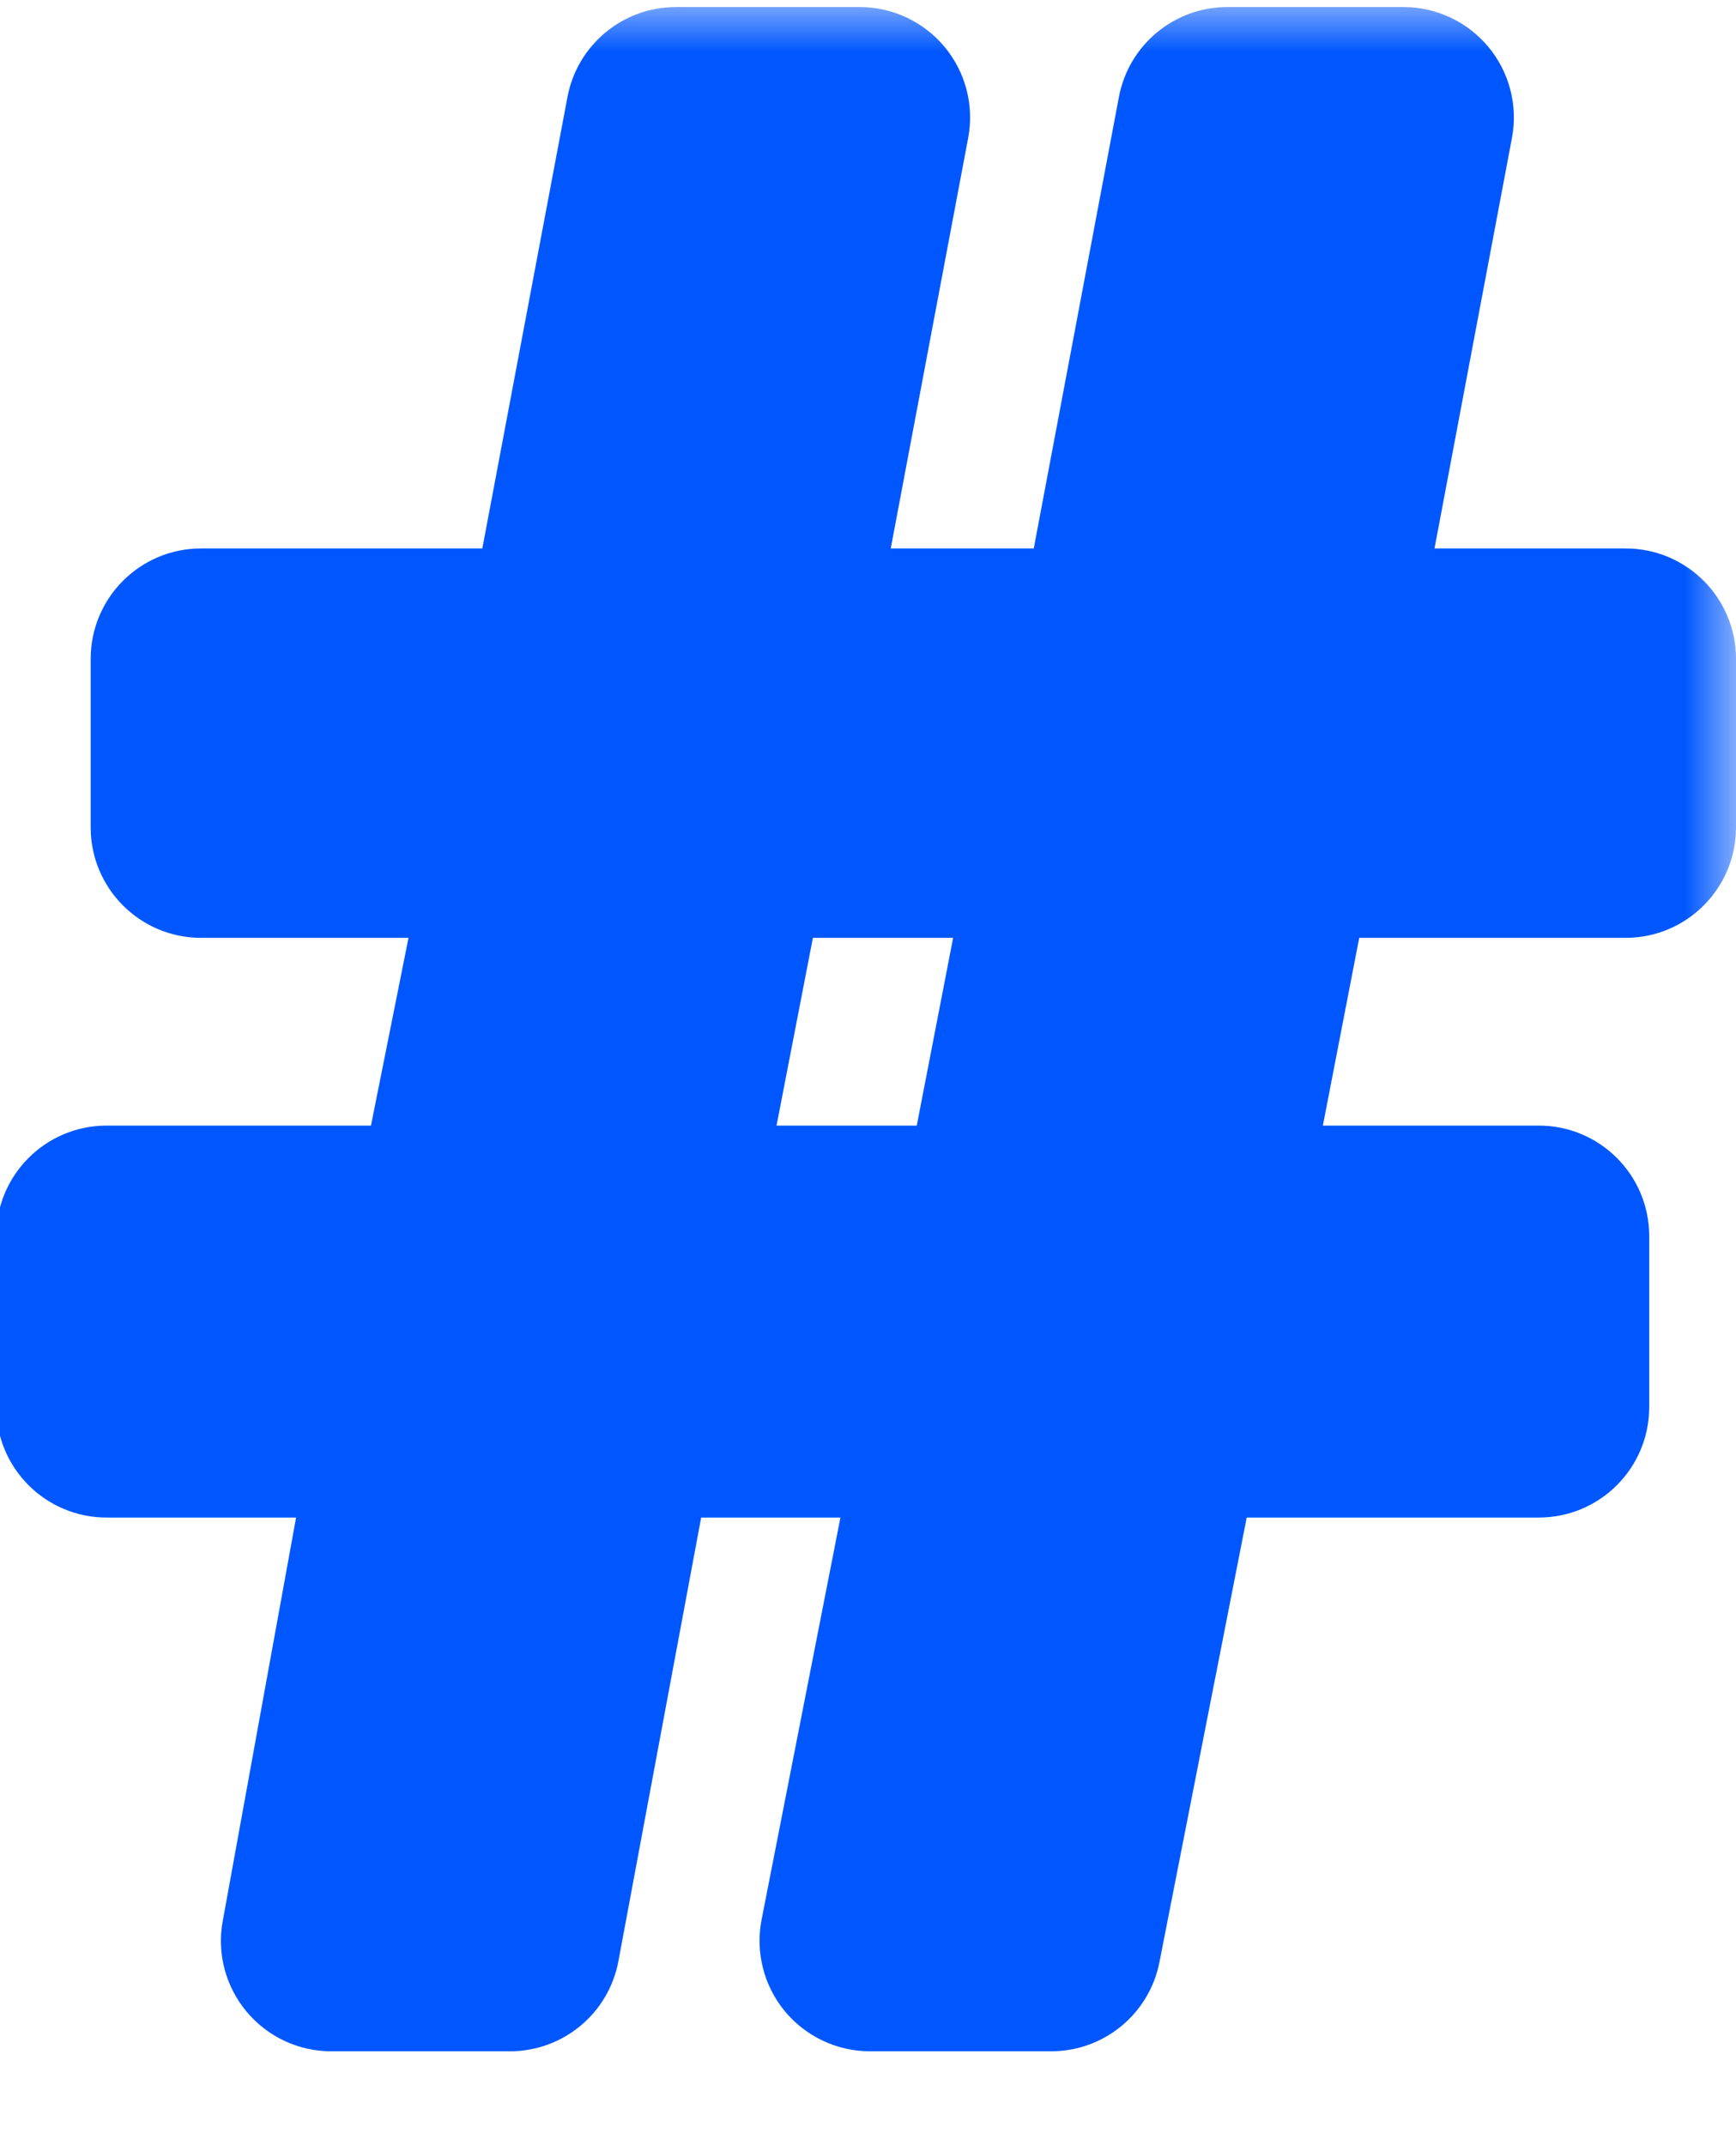 <svg width="17" height="21" viewBox="0 0 17 21" fill="none" xmlns="http://www.w3.org/2000/svg">
<mask id="path-1-outside-1_931_19" maskUnits="userSpaceOnUse" x="-1" y="0" width="18" height="21" fill="black">
<rect fill="white" x="-1" width="18" height="21"/>
<path d="M12.419 8.1L11.644 12.1H15.069V13.775H11.319L10.294 19H8.519L9.544 13.775H5.969L4.994 19H3.244L4.194 13.775H1.044V12.1H4.519L5.319 8.1H1.969V6.45H5.619L6.619 1.15H8.419L7.419 6.45H11.019L12.019 1.15H13.744L12.744 6.45H15.919V8.1H12.419ZM6.294 12.1H9.869L10.644 8.1H7.069L6.294 12.1Z"/>
</mask>
<path d="M12.419 8.1L11.644 12.1H15.069V13.775H11.319L10.294 19H8.519L9.544 13.775H5.969L4.994 19H3.244L4.194 13.775H1.044V12.1H4.519L5.319 8.1H1.969V6.45H5.619L6.619 1.15H8.419L7.419 6.45H11.019L12.019 1.15H13.744L12.744 6.45H15.919V8.1H12.419ZM6.294 12.1H9.869L10.644 8.1H7.069L6.294 12.1Z" fill="#0057FF"/>
<path d="M12.419 8.1V7.019C11.901 7.019 11.456 7.386 11.358 7.894L12.419 8.1ZM11.644 12.1L10.583 11.894C10.522 12.211 10.605 12.539 10.81 12.788C11.015 13.037 11.321 13.181 11.644 13.181V12.1ZM15.069 12.1H16.15C16.15 11.503 15.666 11.019 15.069 11.019V12.1ZM15.069 13.775V14.856C15.666 14.856 16.15 14.372 16.15 13.775H15.069ZM11.319 13.775V12.694C10.802 12.694 10.358 13.06 10.258 13.567L11.319 13.775ZM10.294 19V20.081C10.811 20.081 11.255 19.715 11.354 19.208L10.294 19ZM8.519 19L7.458 18.792C7.396 19.109 7.479 19.437 7.684 19.687C7.89 19.936 8.196 20.081 8.519 20.081V19ZM9.544 13.775L10.604 13.983C10.667 13.666 10.584 13.338 10.379 13.088C10.173 12.839 9.867 12.694 9.544 12.694V13.775ZM5.969 13.775V12.694C5.449 12.694 5.002 13.065 4.907 13.577L5.969 13.775ZM4.994 19V20.081C5.514 20.081 5.961 19.71 6.056 19.198L4.994 19ZM3.244 19L2.181 18.807C2.123 19.122 2.209 19.446 2.414 19.692C2.62 19.939 2.923 20.081 3.244 20.081L3.244 19ZM4.194 13.775L5.257 13.968C5.315 13.653 5.229 13.329 5.024 13.082C4.818 12.836 4.514 12.694 4.194 12.694V13.775ZM1.044 13.775H-0.037C-0.037 14.372 0.447 14.856 1.044 14.856L1.044 13.775ZM1.044 12.1V11.019C0.447 11.019 -0.037 11.503 -0.037 12.1H1.044ZM4.519 12.1V13.181C5.034 13.181 5.478 12.817 5.579 12.312L4.519 12.1ZM5.319 8.1L6.379 8.312C6.442 7.994 6.36 7.665 6.155 7.415C5.949 7.164 5.643 7.019 5.319 7.019V8.1ZM1.969 8.1H0.888C0.888 8.697 1.372 9.181 1.969 9.181L1.969 8.1ZM1.969 6.45V5.369C1.372 5.369 0.888 5.853 0.888 6.45H1.969ZM5.619 6.45V7.531C6.139 7.531 6.585 7.161 6.681 6.65L5.619 6.45ZM6.619 1.15V0.069C6.099 0.069 5.653 0.439 5.557 0.95L6.619 1.15ZM8.419 1.15L9.481 1.35C9.541 1.034 9.456 0.708 9.251 0.46C9.046 0.213 8.741 0.069 8.419 0.069V1.15ZM7.419 6.45L6.357 6.25C6.297 6.566 6.382 6.892 6.587 7.14C6.792 7.387 7.097 7.531 7.419 7.531V6.45ZM11.019 6.45V7.531C11.539 7.531 11.985 7.161 12.081 6.65L11.019 6.45ZM12.019 1.15V0.069C11.499 0.069 11.053 0.439 10.957 0.95L12.019 1.15ZM13.744 1.15L14.806 1.35C14.866 1.034 14.781 0.708 14.576 0.46C14.371 0.213 14.066 0.069 13.744 0.069V1.15ZM12.744 6.45L11.682 6.25C11.622 6.566 11.707 6.892 11.912 7.14C12.117 7.387 12.422 7.531 12.744 7.531V6.45ZM15.919 6.45H17C17 5.853 16.516 5.369 15.919 5.369V6.45ZM15.919 8.1V9.181C16.516 9.181 17 8.697 17 8.1H15.919ZM6.294 12.1L5.233 11.894C5.172 12.211 5.255 12.539 5.46 12.788C5.666 13.037 5.971 13.181 6.294 13.181V12.1ZM9.869 12.1V13.181C10.387 13.181 10.832 12.814 10.93 12.306L9.869 12.1ZM10.644 8.1L11.705 8.306C11.766 7.989 11.683 7.661 11.478 7.412C11.272 7.163 10.967 7.019 10.644 7.019V8.1ZM7.069 8.1V7.019C6.551 7.019 6.106 7.386 6.008 7.894L7.069 8.1ZM11.358 7.894L10.583 11.894L12.705 12.306L13.48 8.306L11.358 7.894ZM11.644 13.181H15.069V11.019H11.644V13.181ZM13.988 12.1V13.775H16.15V12.1H13.988ZM15.069 12.694H11.319V14.856H15.069V12.694ZM10.258 13.567L9.233 18.792L11.354 19.208L12.38 13.983L10.258 13.567ZM10.294 17.919H8.519V20.081H10.294V17.919ZM9.579 19.208L10.604 13.983L8.483 13.567L7.458 18.792L9.579 19.208ZM9.544 12.694H5.969V14.856H9.544V12.694ZM4.907 13.577L3.932 18.802L6.056 19.198L7.031 13.973L4.907 13.577ZM4.994 17.919H3.244V20.081H4.994V17.919ZM4.307 19.193L5.257 13.968L3.131 13.582L2.181 18.807L4.307 19.193ZM4.194 12.694H1.044V14.856H4.194V12.694ZM2.125 13.775V12.1H-0.037V13.775H2.125ZM1.044 13.181H4.519V11.019H1.044V13.181ZM5.579 12.312L6.379 8.312L4.259 7.888L3.459 11.888L5.579 12.312ZM5.319 7.019H1.969V9.181H5.319V7.019ZM3.05 8.1V6.45H0.888V8.1H3.05ZM1.969 7.531H5.619V5.369H1.969V7.531ZM6.681 6.65L7.681 1.35L5.557 0.95L4.557 6.25L6.681 6.65ZM6.619 2.231H8.419V0.069H6.619V2.231ZM7.357 0.95L6.357 6.25L8.481 6.65L9.481 1.35L7.357 0.95ZM7.419 7.531H11.019V5.369H7.419V7.531ZM12.081 6.65L13.081 1.35L10.957 0.95L9.957 6.25L12.081 6.65ZM12.019 2.231H13.744V0.069H12.019V2.231ZM12.682 0.95L11.682 6.25L13.806 6.65L14.806 1.35L12.682 0.95ZM12.744 7.531H15.919V5.369H12.744V7.531ZM14.838 6.45V8.1H17V6.45H14.838ZM15.919 7.019H12.419V9.181H15.919V7.019ZM6.294 13.181H9.869V11.019H6.294V13.181ZM10.93 12.306L11.705 8.306L9.583 7.894L8.808 11.894L10.93 12.306ZM10.644 7.019H7.069V9.181H10.644V7.019ZM6.008 7.894L5.233 11.894L7.355 12.306L8.13 8.306L6.008 7.894Z" fill="#0057FF" mask="url(#path-1-outside-1_931_19)"/>
</svg>
